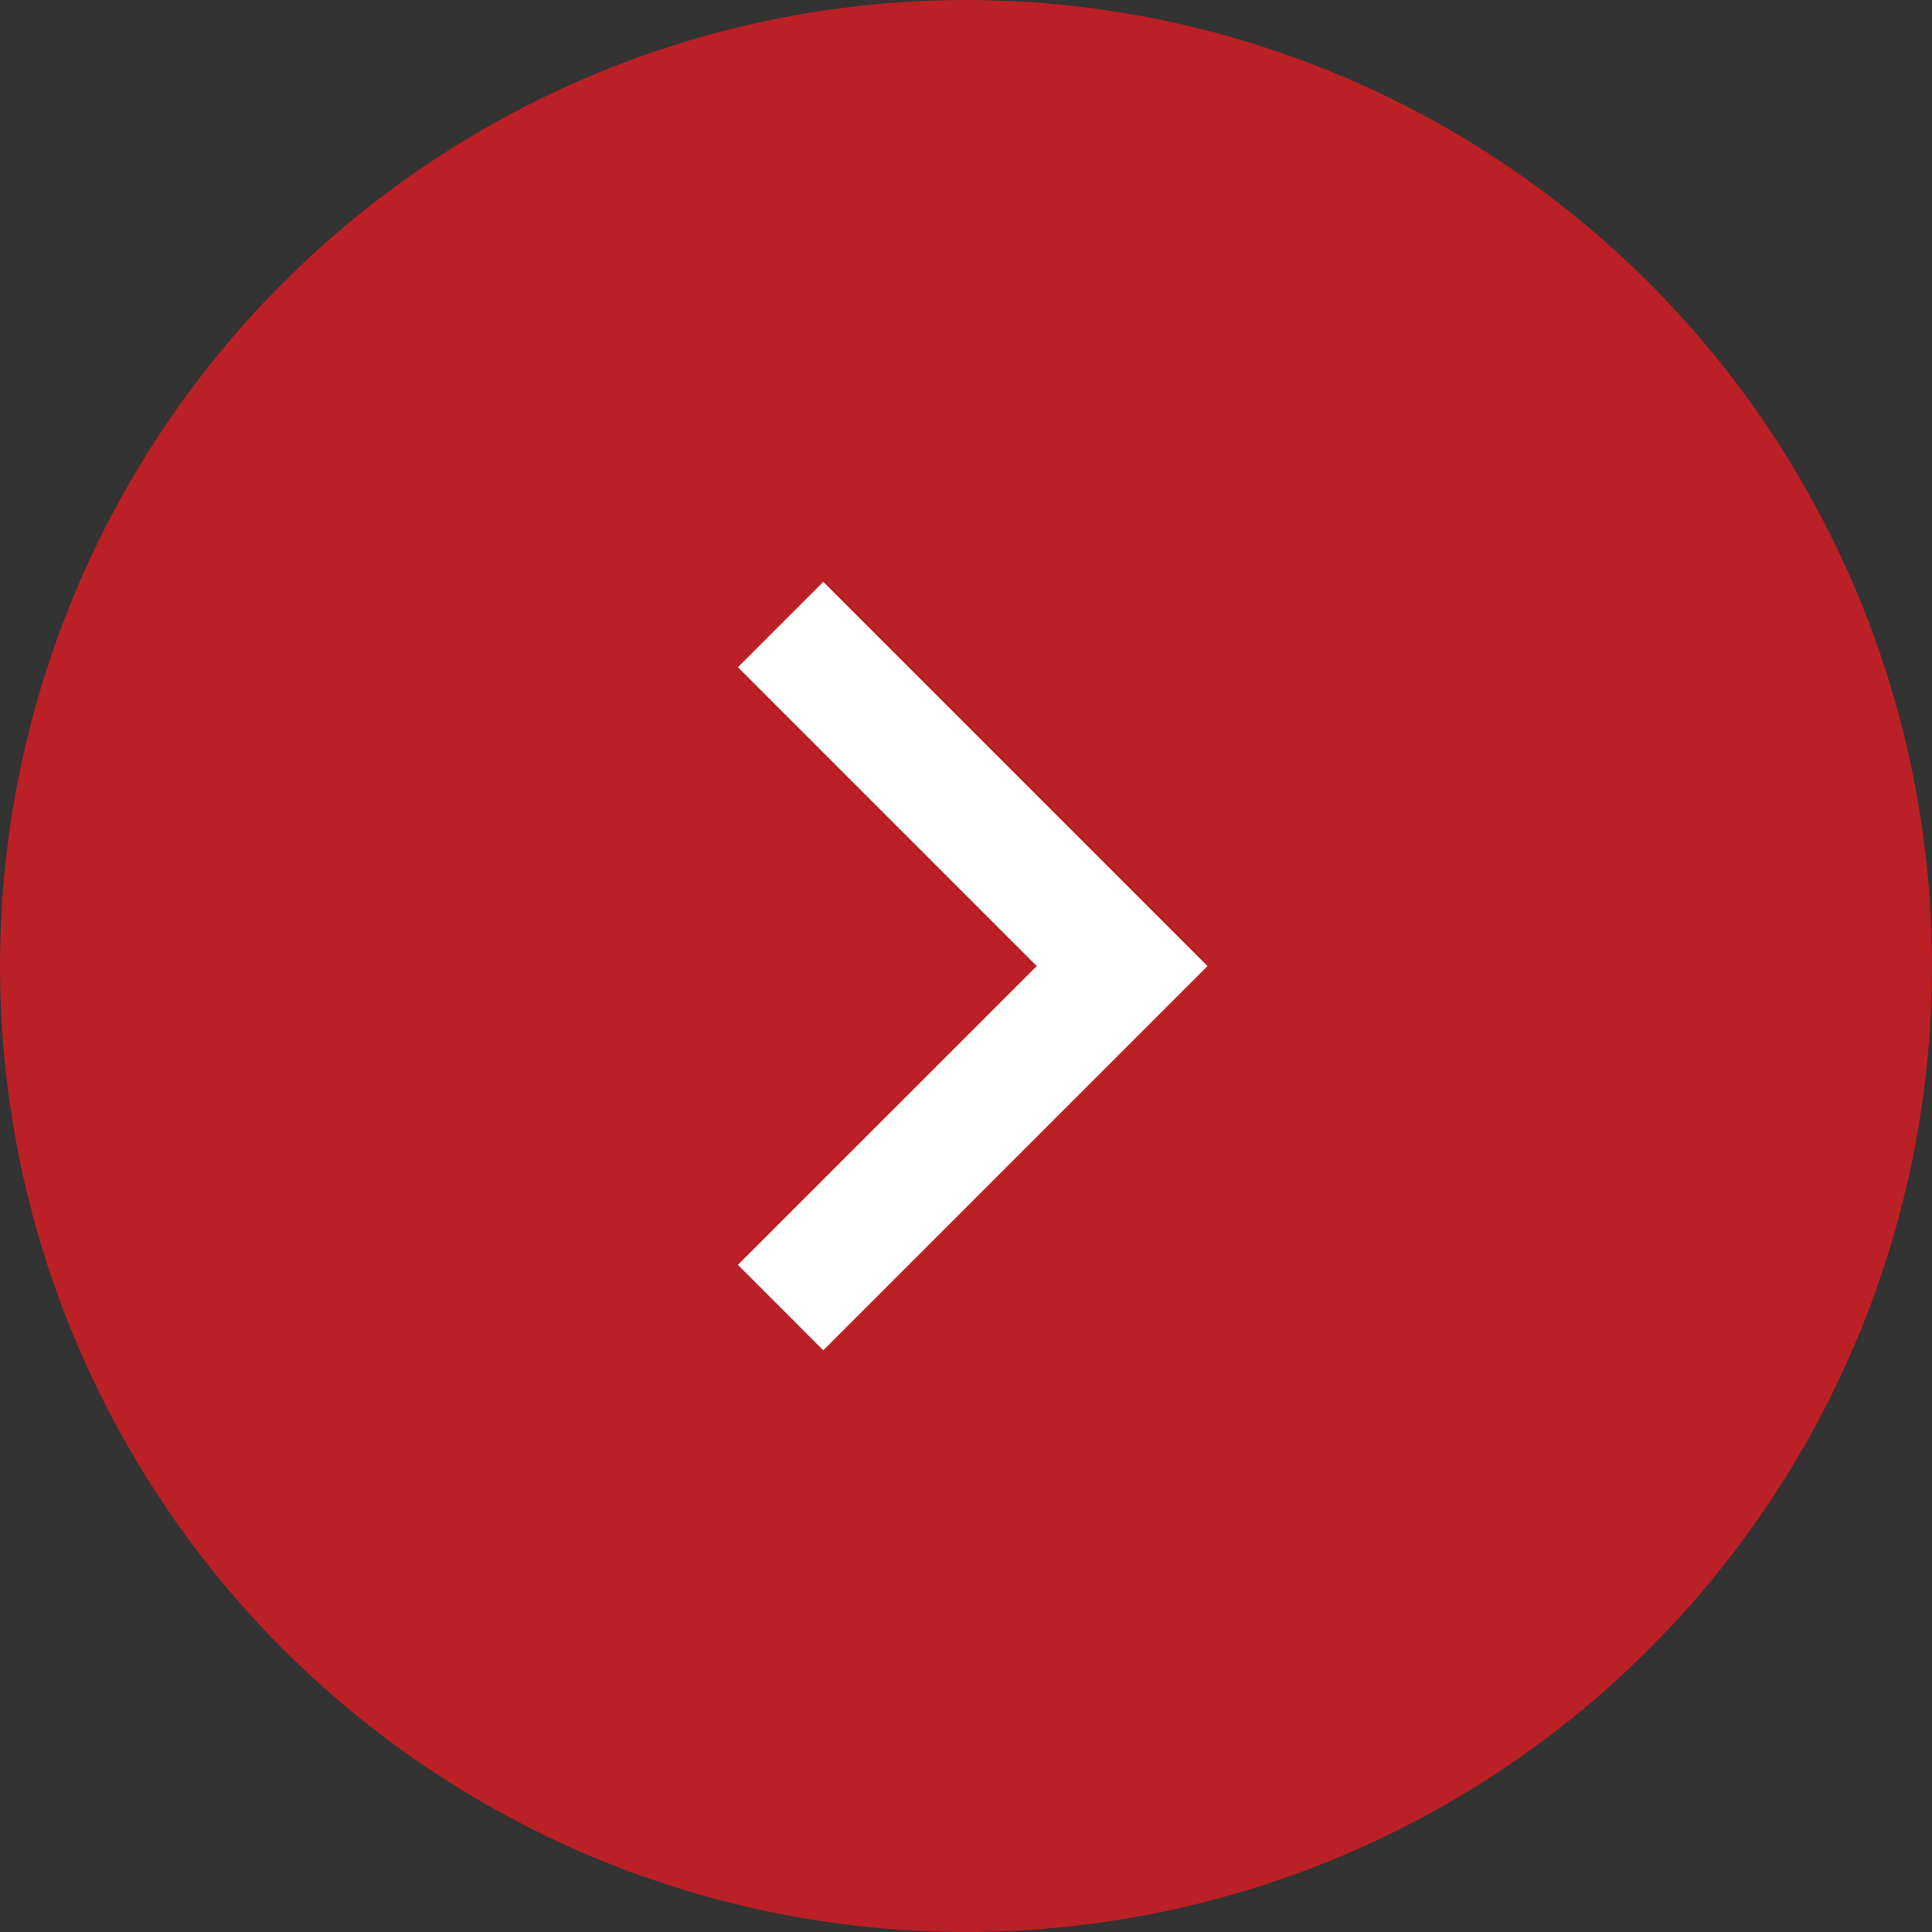 <svg width="32" height="32" viewBox="0 0 32 32" fill="none" xmlns="http://www.w3.org/2000/svg">
<rect x="0" y="0" width="32" height="32" fill="#333333" stroke="none"/>
<circle cx="16" cy="16" r="15.5" fill="#BA2025" stroke="#BA2025"/>
<path d="M17.172 16.001L12.222 11.051L13.636 9.637L20 16.001L13.636 22.365L12.222 20.95L17.172 16.001Z" fill="white"/>
</svg>
